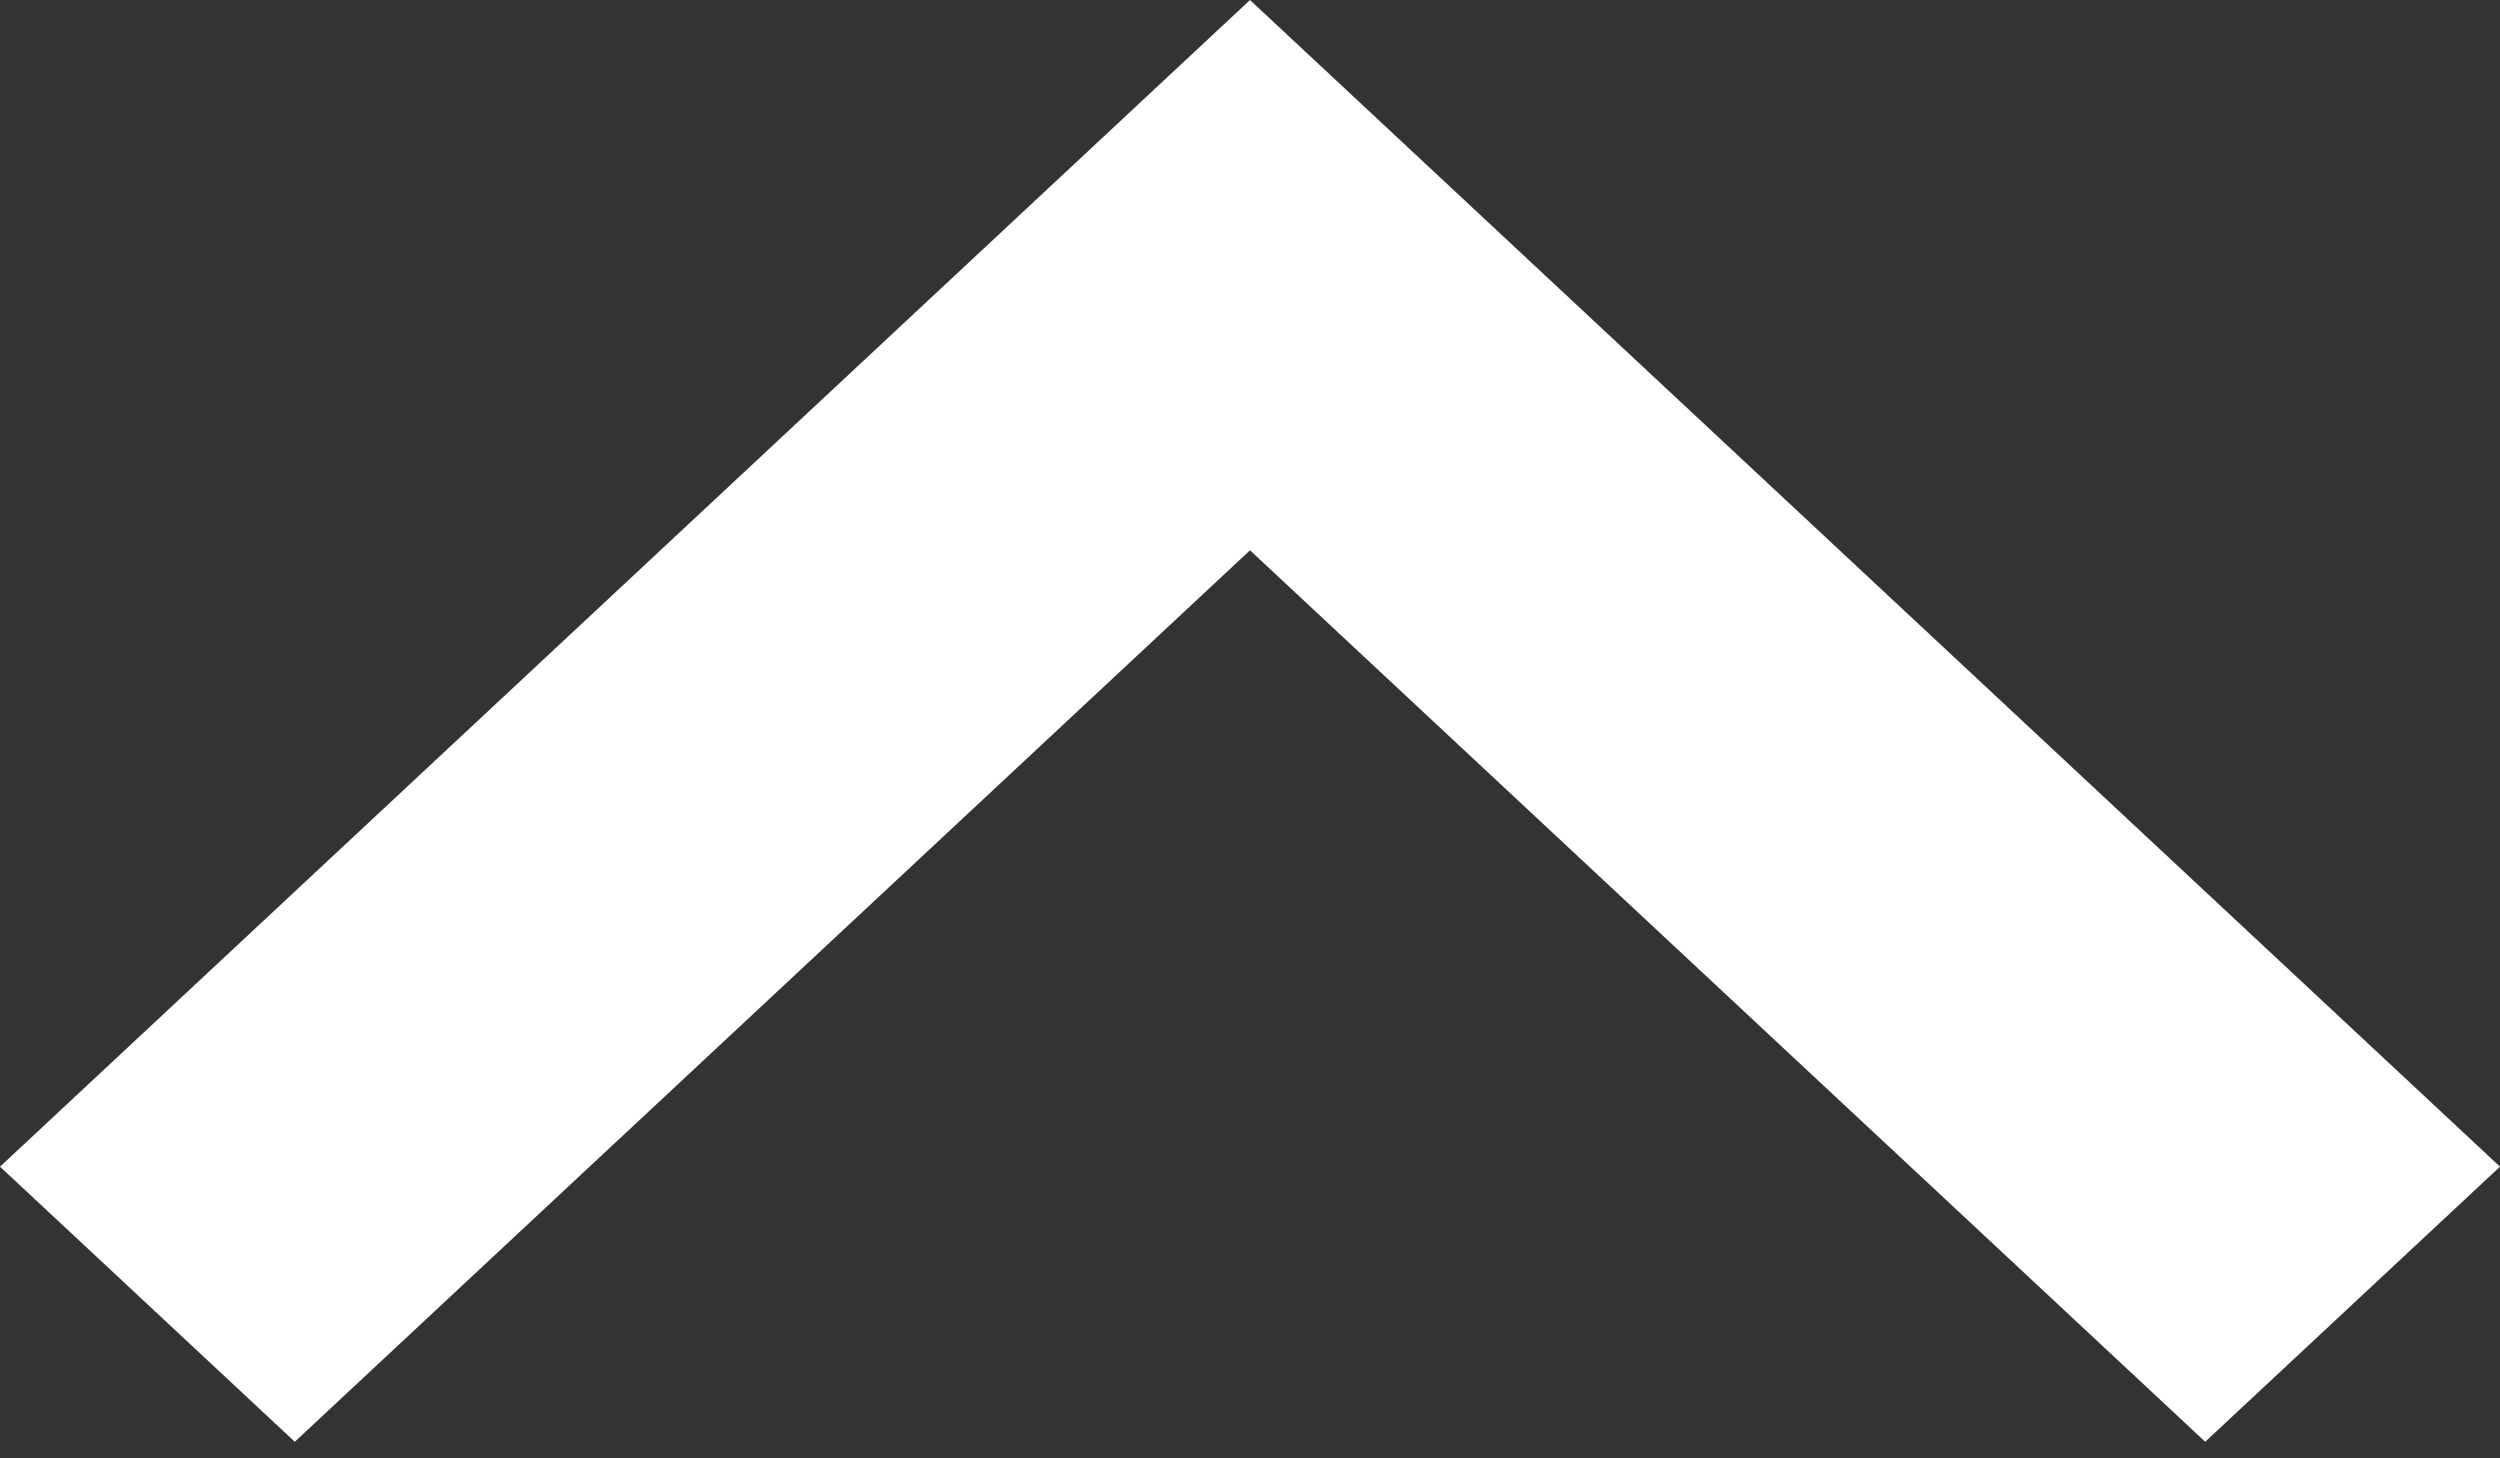 ﻿<?xml version="1.0" encoding="utf-8"?>
<svg version="1.1" xmlns:xlink="http://www.w3.org/1999/xlink" width="24px" height="14px" xmlns="http://www.w3.org/2000/svg">
  <rect width="100%" height="100%" fill="#333333" stroke="none"/>
  <g transform="matrix(1 0 0 1 -1060 -600 )">
    <path d="M 0 11.2  L 2.83 13.841  L 12 5.283  L 21.17 13.841  L 24 11.2  L 12 0  L 0 11.2  Z " fill-rule="nonzero" fill="#ffffff" stroke="none" transform="matrix(1 0 0 1 1060 600 )" />
  </g>
</svg>